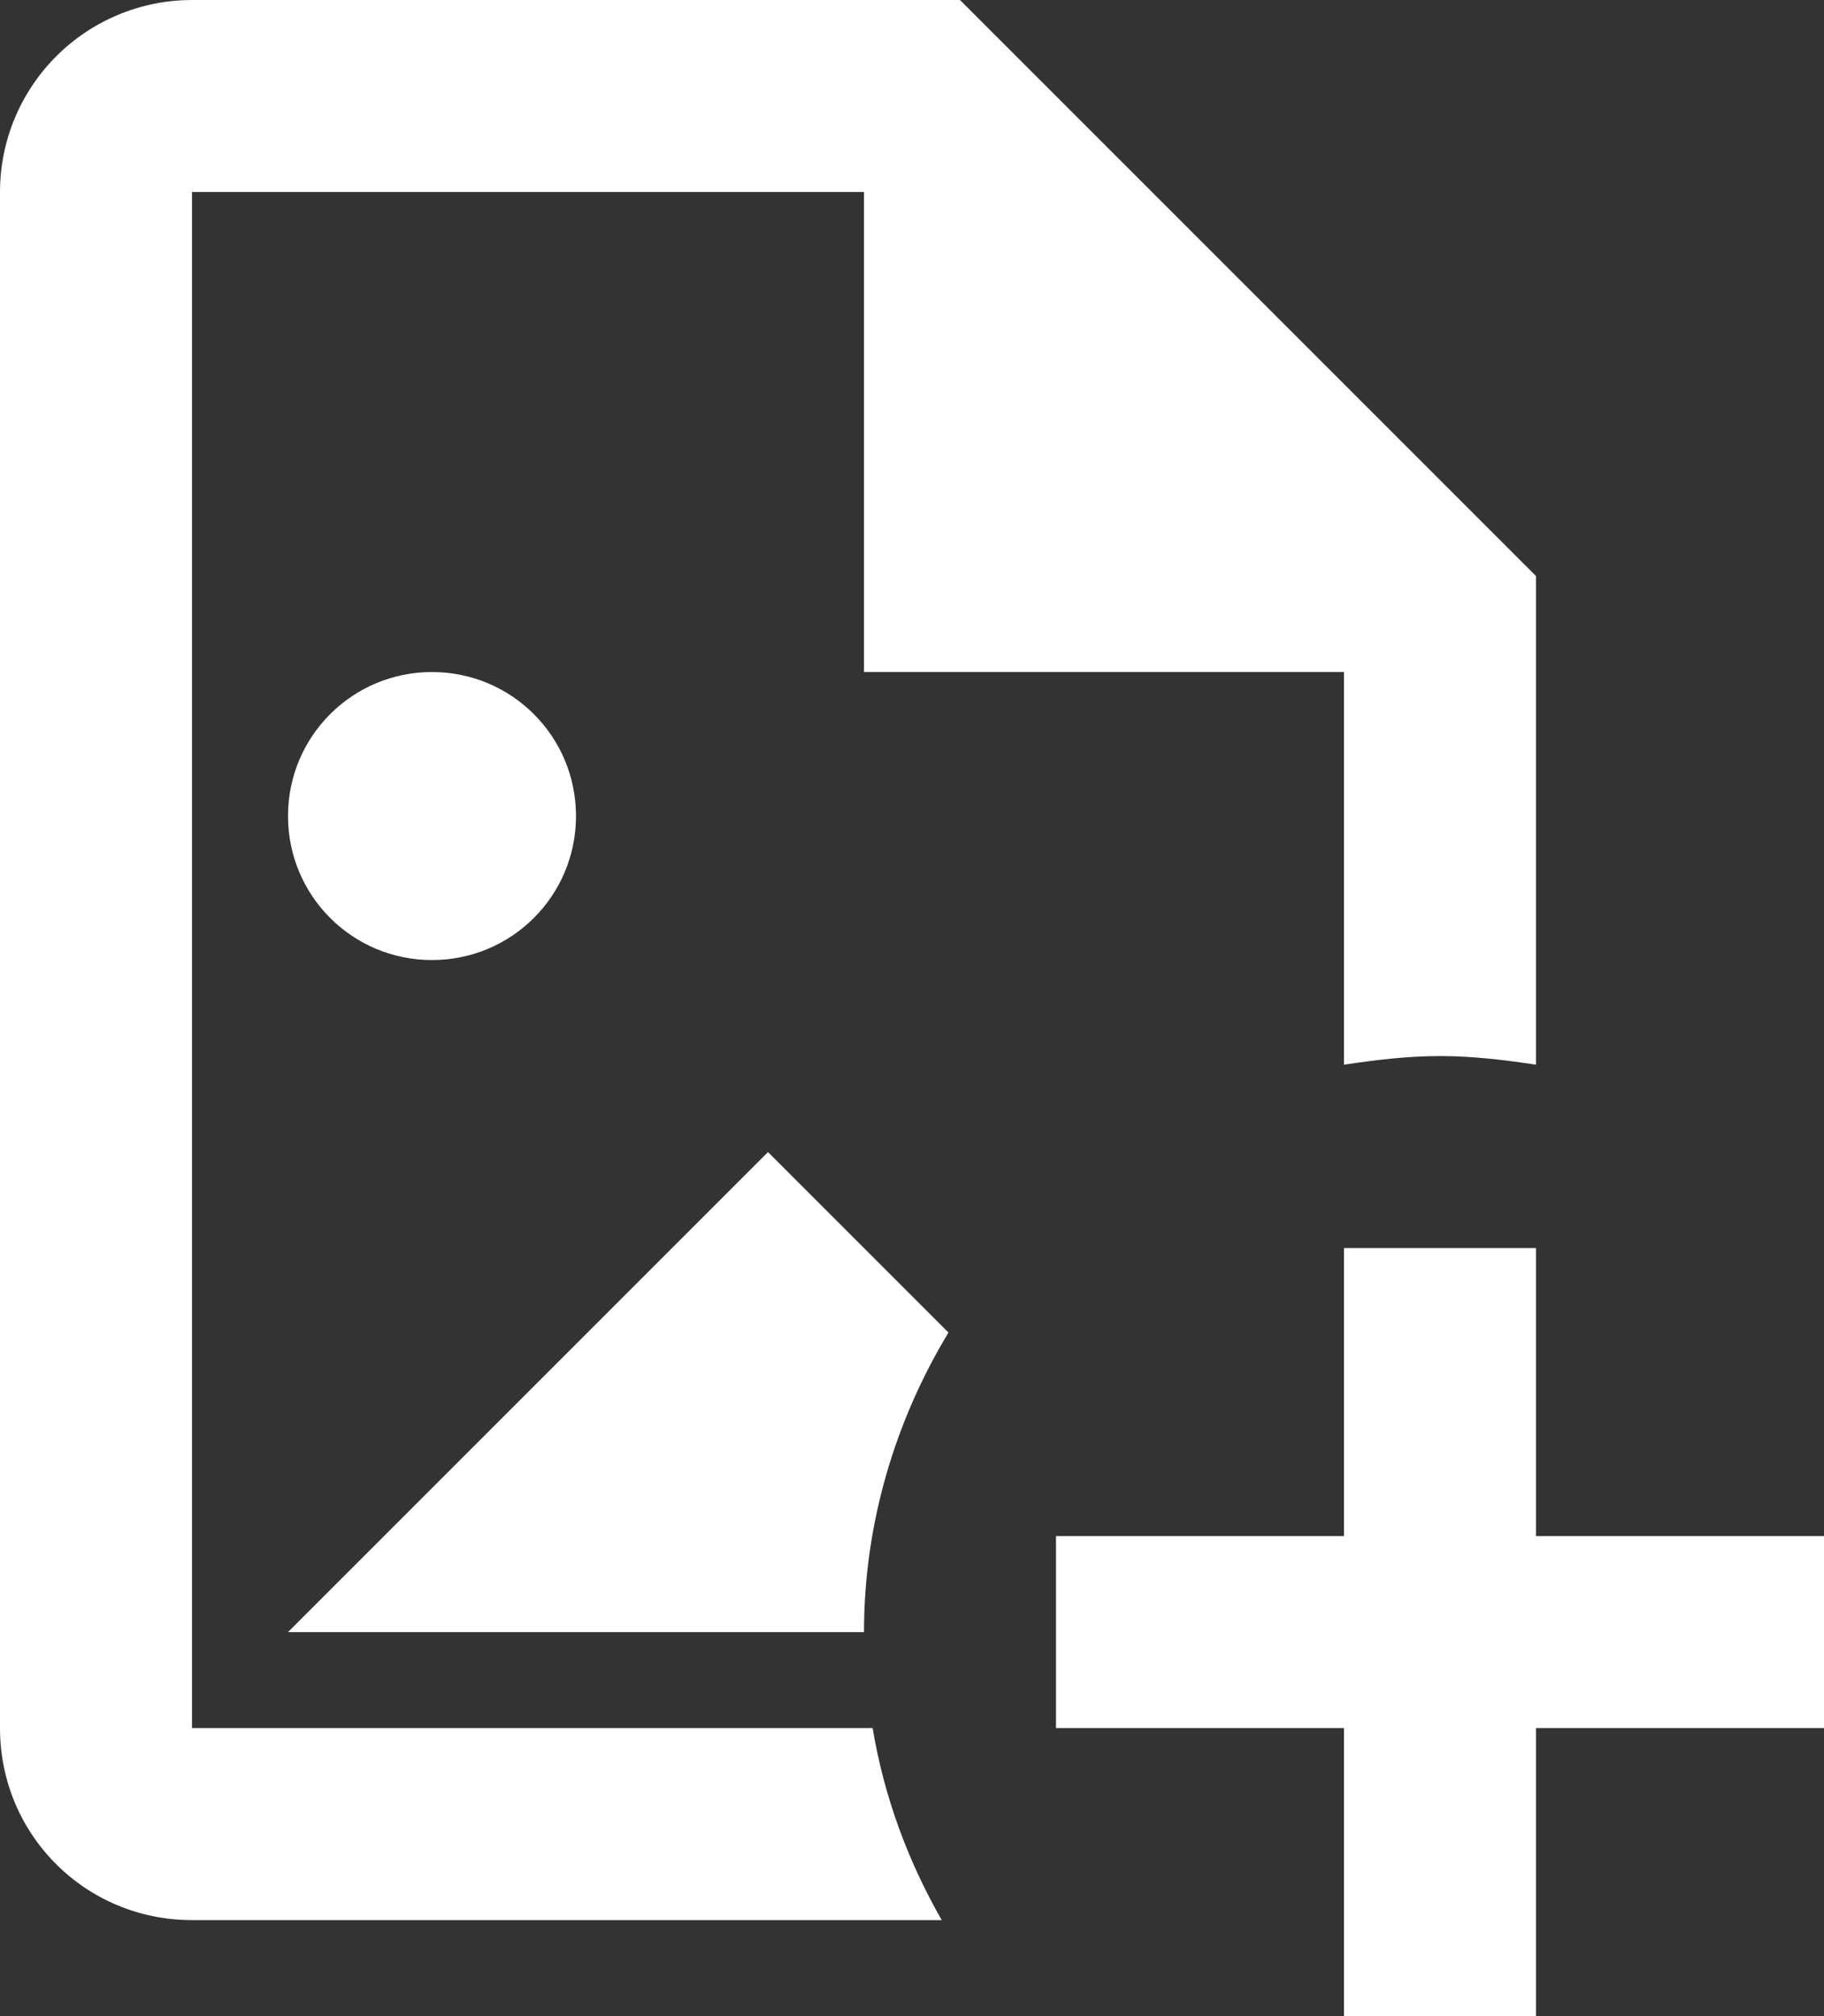 <svg width="19" height="21" viewBox="0 0 19 21" fill="none" xmlns="http://www.w3.org/2000/svg">
<rect x="0" y="0" width="19" height="21" fill="#333333" stroke="none"/>
<path d="M3 17L8 12L9.88 13.88C9.33 14.79 9 15.86 9 17H3ZM6 8.5C6 7.67 5.33 7 4.5 7C3.67 7 3 7.67 3 8.5C3 9.33 3.67 10 4.5 10C5.33 10 6 9.33 6 8.5ZM9.09 18H2V2H9V7H14V11.09C14.33 11.04 14.66 11 15 11C15.34 11 15.67 11.04 16 11.09V6L10 0H2C1.47 0 0.961 0.211 0.586 0.586C0.211 0.961 0 1.47 0 2V18C0 19.11 0.89 20 2 20H9.81C9.46 19.39 9.21 18.72 9.09 18ZM14 13V16H11V18H14V21H16V18H19V16H16V13H14Z" fill="white"/>
</svg>
